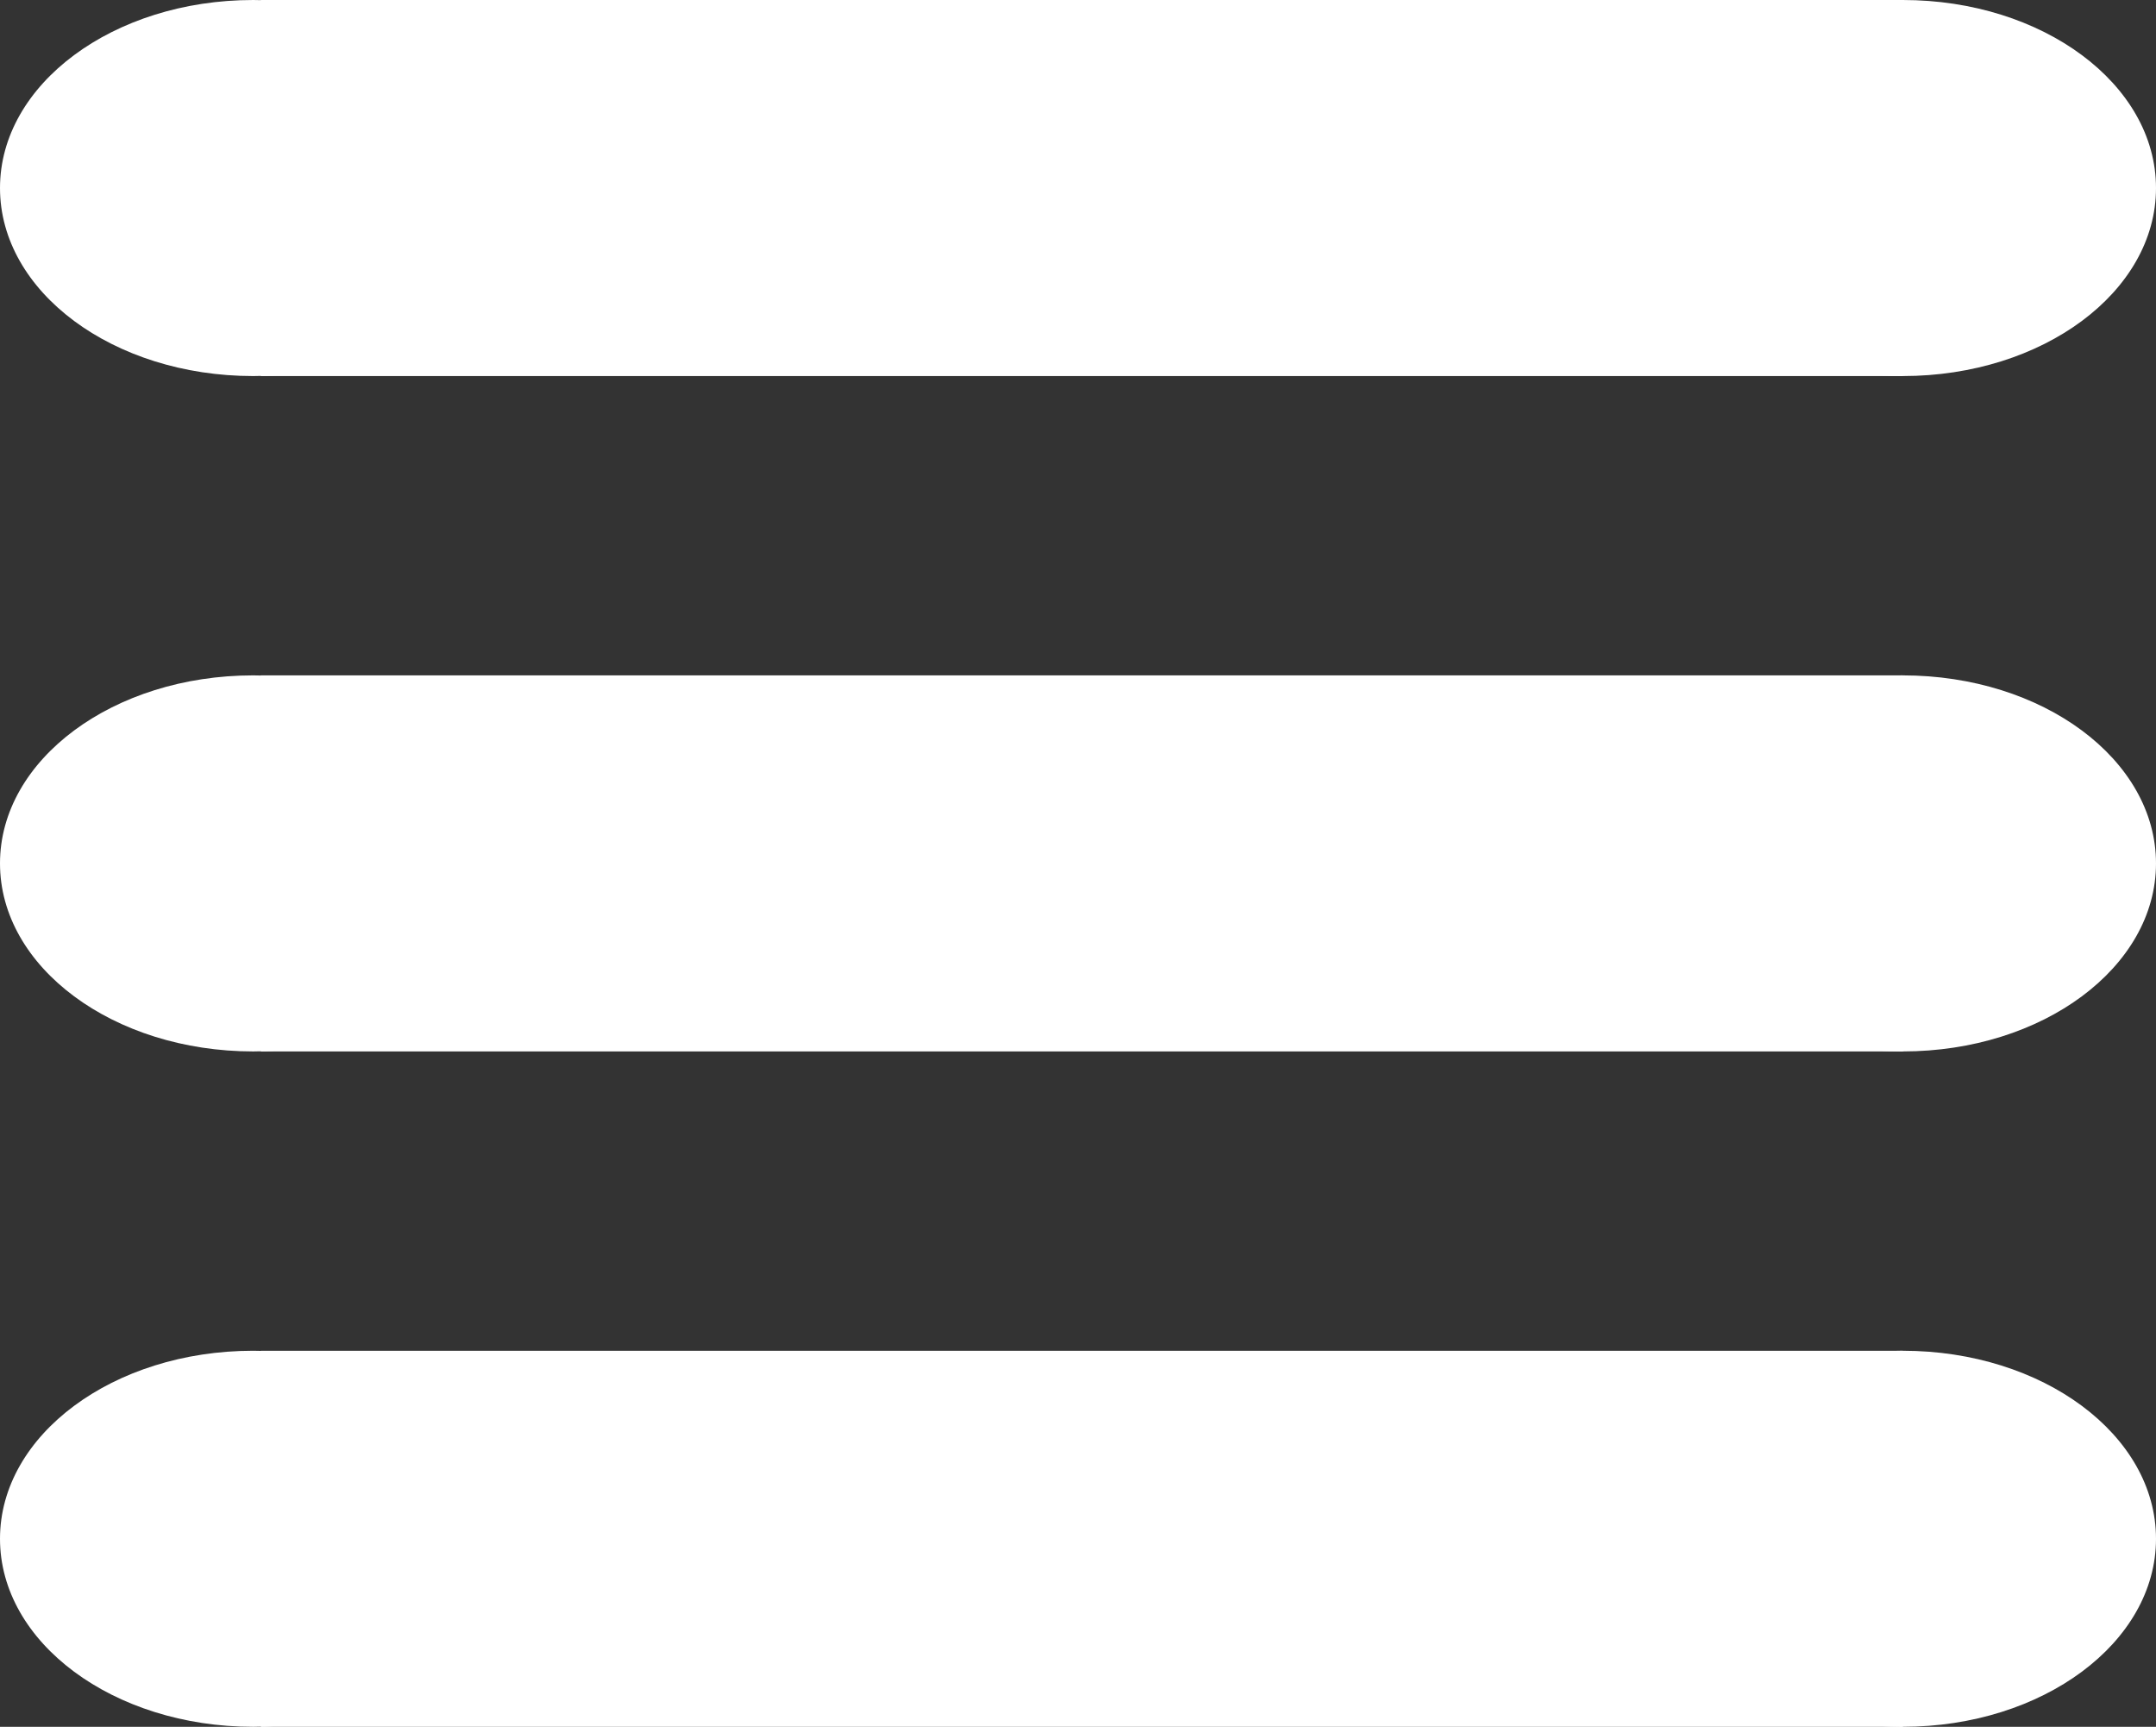 <svg width="281" height="225" viewBox="0 0 281 225" fill="none" xmlns="http://www.w3.org/2000/svg">
<rect x="0" y="0" width="281" height="225" fill="#333333" stroke="none"/>
<rect x="34" width="214" height="49" fill="white"/>
<ellipse cx="33" cy="24.5" rx="33" ry="24.5" fill="white"/>
<ellipse cx="248" cy="24.5" rx="33" ry="24.5" fill="white"/>
<rect x="34" y="88" width="214" height="49" fill="white"/>
<ellipse cx="33" cy="112.5" rx="33" ry="24.5" fill="white"/>
<ellipse cx="248" cy="112.5" rx="33" ry="24.5" fill="white"/>
<rect x="34" y="176" width="214" height="49" fill="white"/>
<ellipse cx="33" cy="200.5" rx="33" ry="24.5" fill="white"/>
<ellipse cx="248" cy="200.5" rx="33" ry="24.5" fill="white"/>
</svg>
